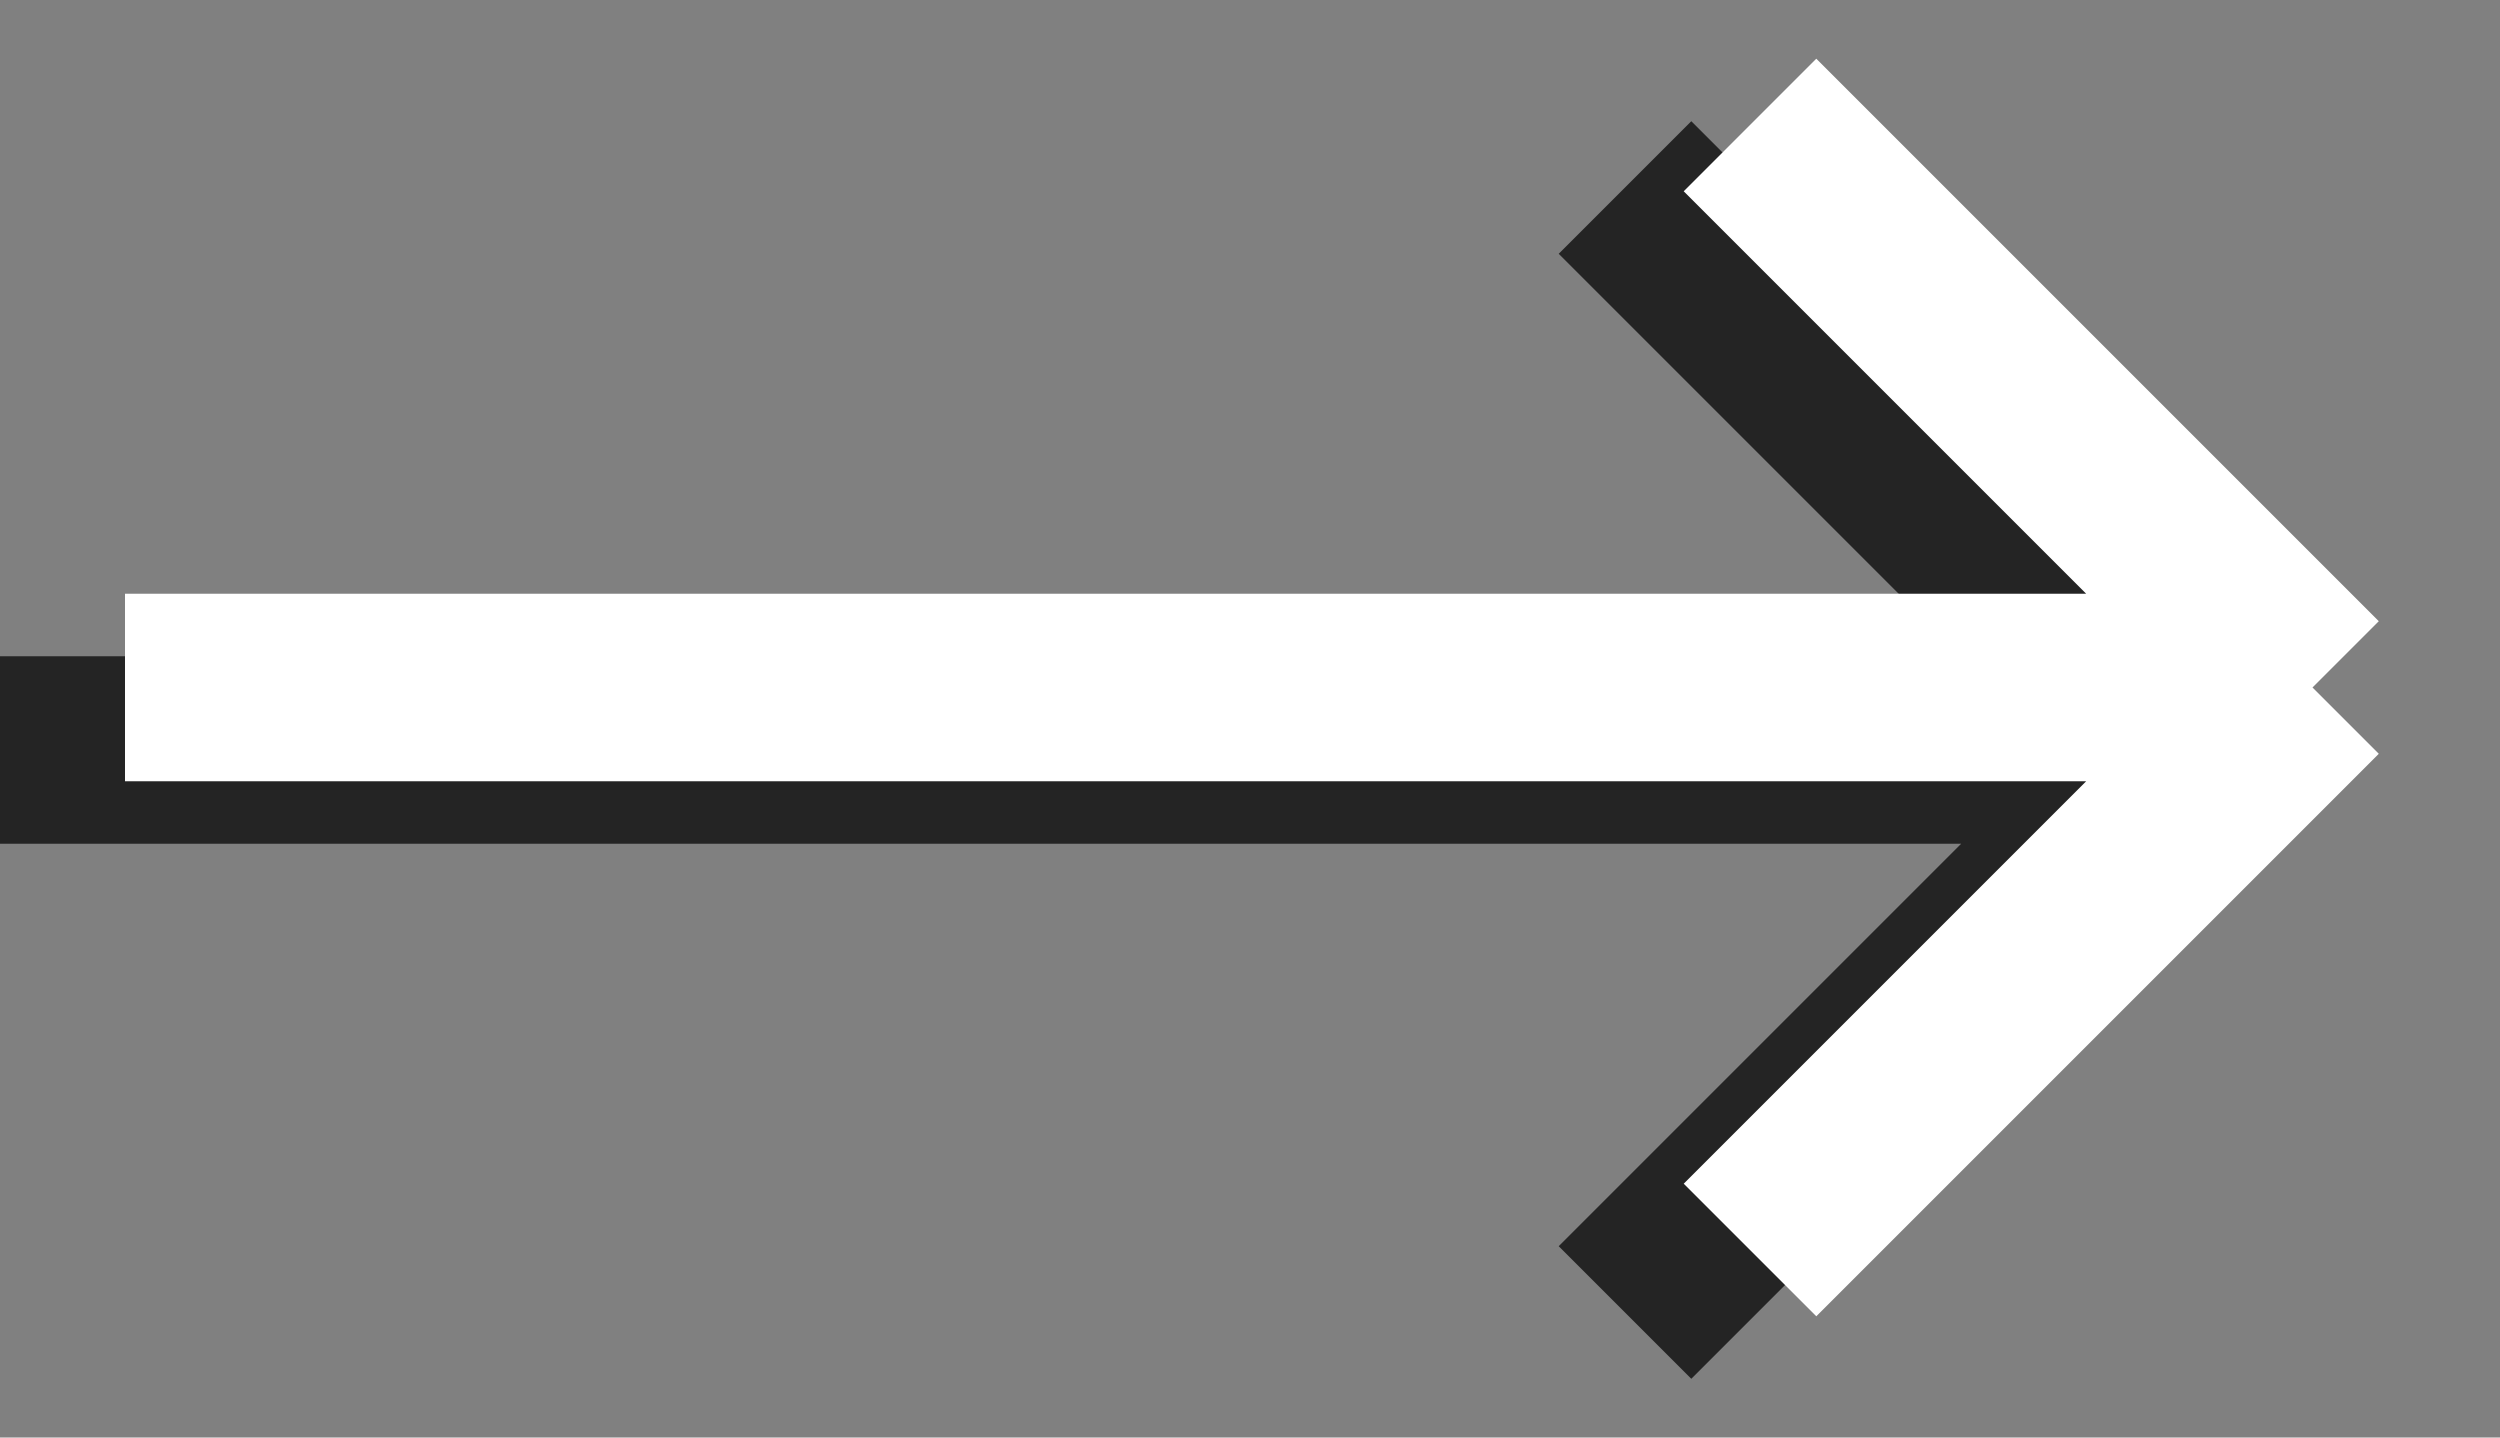 <svg width="40" height="23" viewBox="0 0 40 23" fill="none" xmlns="http://www.w3.org/2000/svg">
<rect x="0" y="0" width="40" height="23" fill="#808080" stroke="none"/>
<path d="M26 21L35 12M35 12L26 3M35 12L-7.86805e-07 12" stroke="#242424" stroke-width="3"/>
<path d="M28 20L37 11M37 11L28 2M37 11L2 11" stroke="white" stroke-width="3"/>
</svg>
